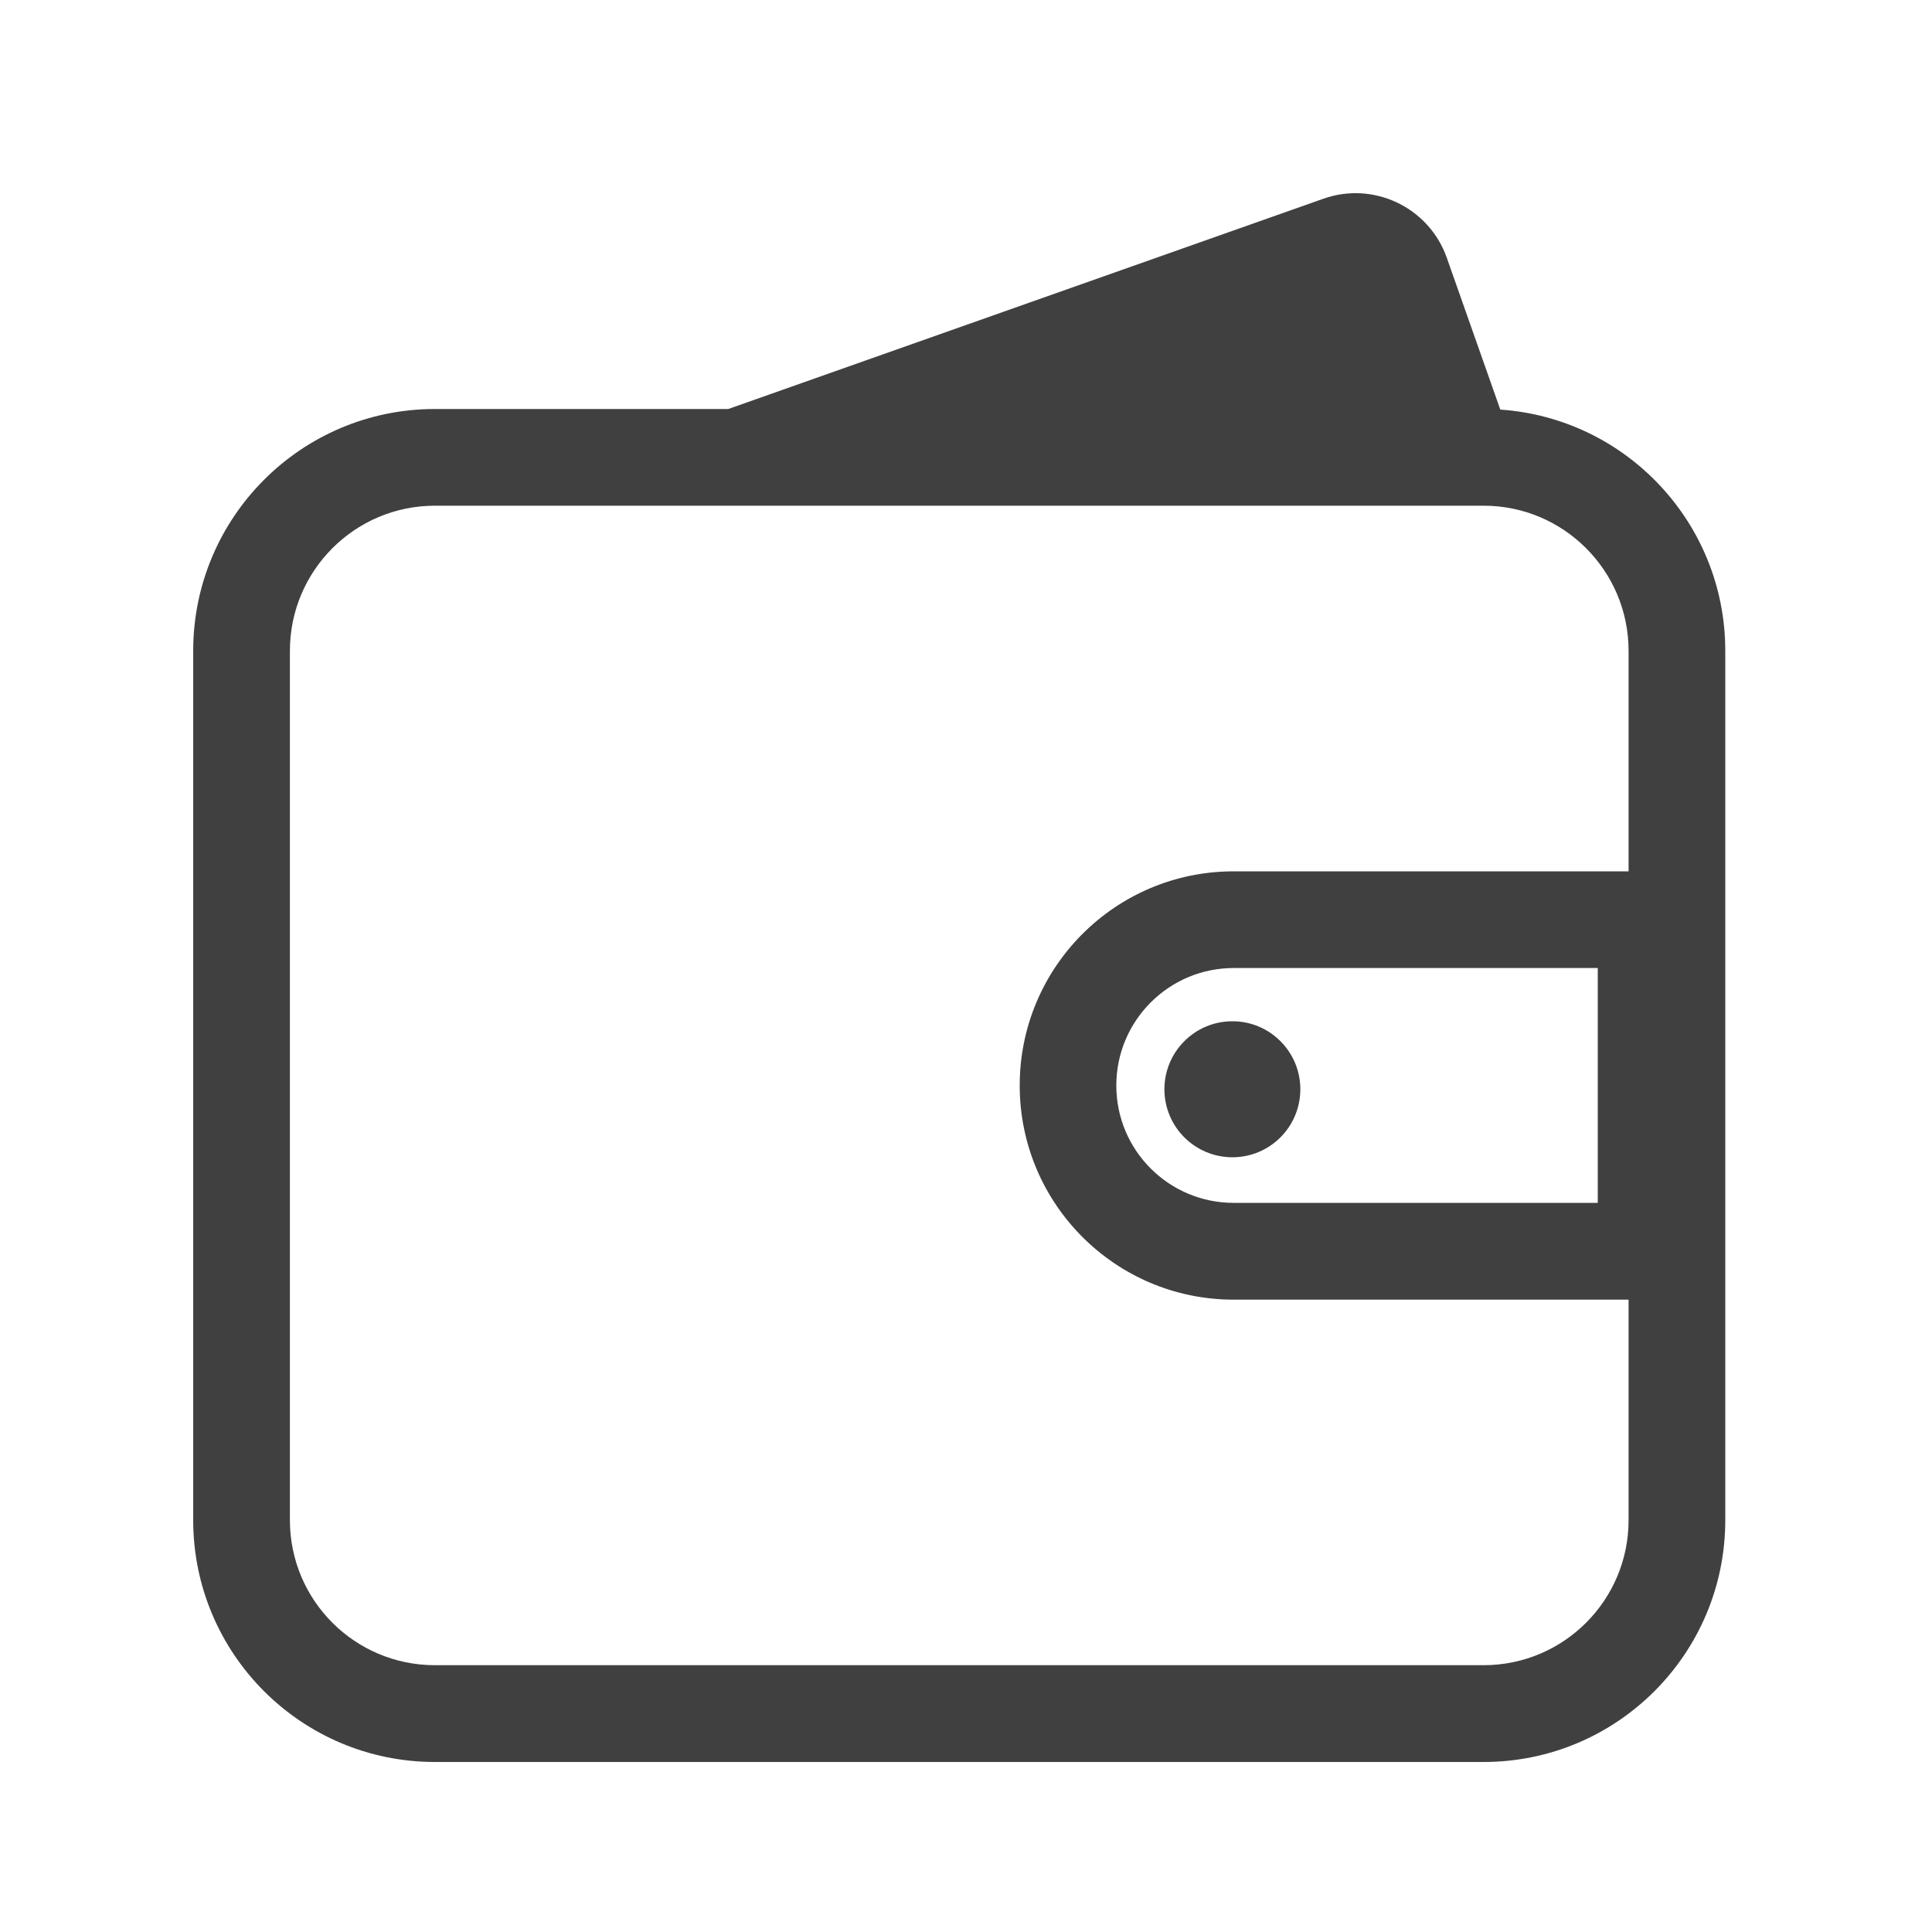 <svg width="20" height="20" viewBox="0 0 20 20" fill="none" xmlns="http://www.w3.org/2000/svg">
<path d="M12.758 11.98C13.146 11.98 13.461 11.665 13.461 11.276C13.461 10.887 13.146 10.572 12.758 10.572C12.369 10.572 12.054 10.887 12.054 11.276C12.054 11.665 12.369 11.98 12.758 11.98Z" fill="#404040"/>
<path fill-rule="evenodd" clip-rule="evenodd" d="M13.7 2.057L7.539 4.234H4.502C3.12 4.234 2 5.355 2 6.738V15.736C2 17.119 3.12 18.24 4.502 18.24H15.358C16.74 18.24 17.86 17.119 17.86 15.736V6.738C17.86 5.413 16.832 4.329 15.531 4.24L14.977 2.668C14.793 2.147 14.221 1.873 13.7 2.057ZM15.358 5.235H4.502C3.673 5.235 3.001 5.908 3.001 6.738V15.736C3.001 16.566 3.673 17.238 4.502 17.238H15.358C16.187 17.238 16.859 16.566 16.859 15.736V13.454H12.771C11.547 13.454 10.556 12.461 10.556 11.237C10.556 10.012 11.547 9.02 12.771 9.02H16.859V6.738C16.859 5.908 16.187 5.235 15.358 5.235ZM16.54 10.021H12.771C12.1 10.021 11.556 10.566 11.556 11.237C11.556 11.908 12.1 12.452 12.771 12.452H16.54V10.021Z" fill="#404040"/>
</svg>
